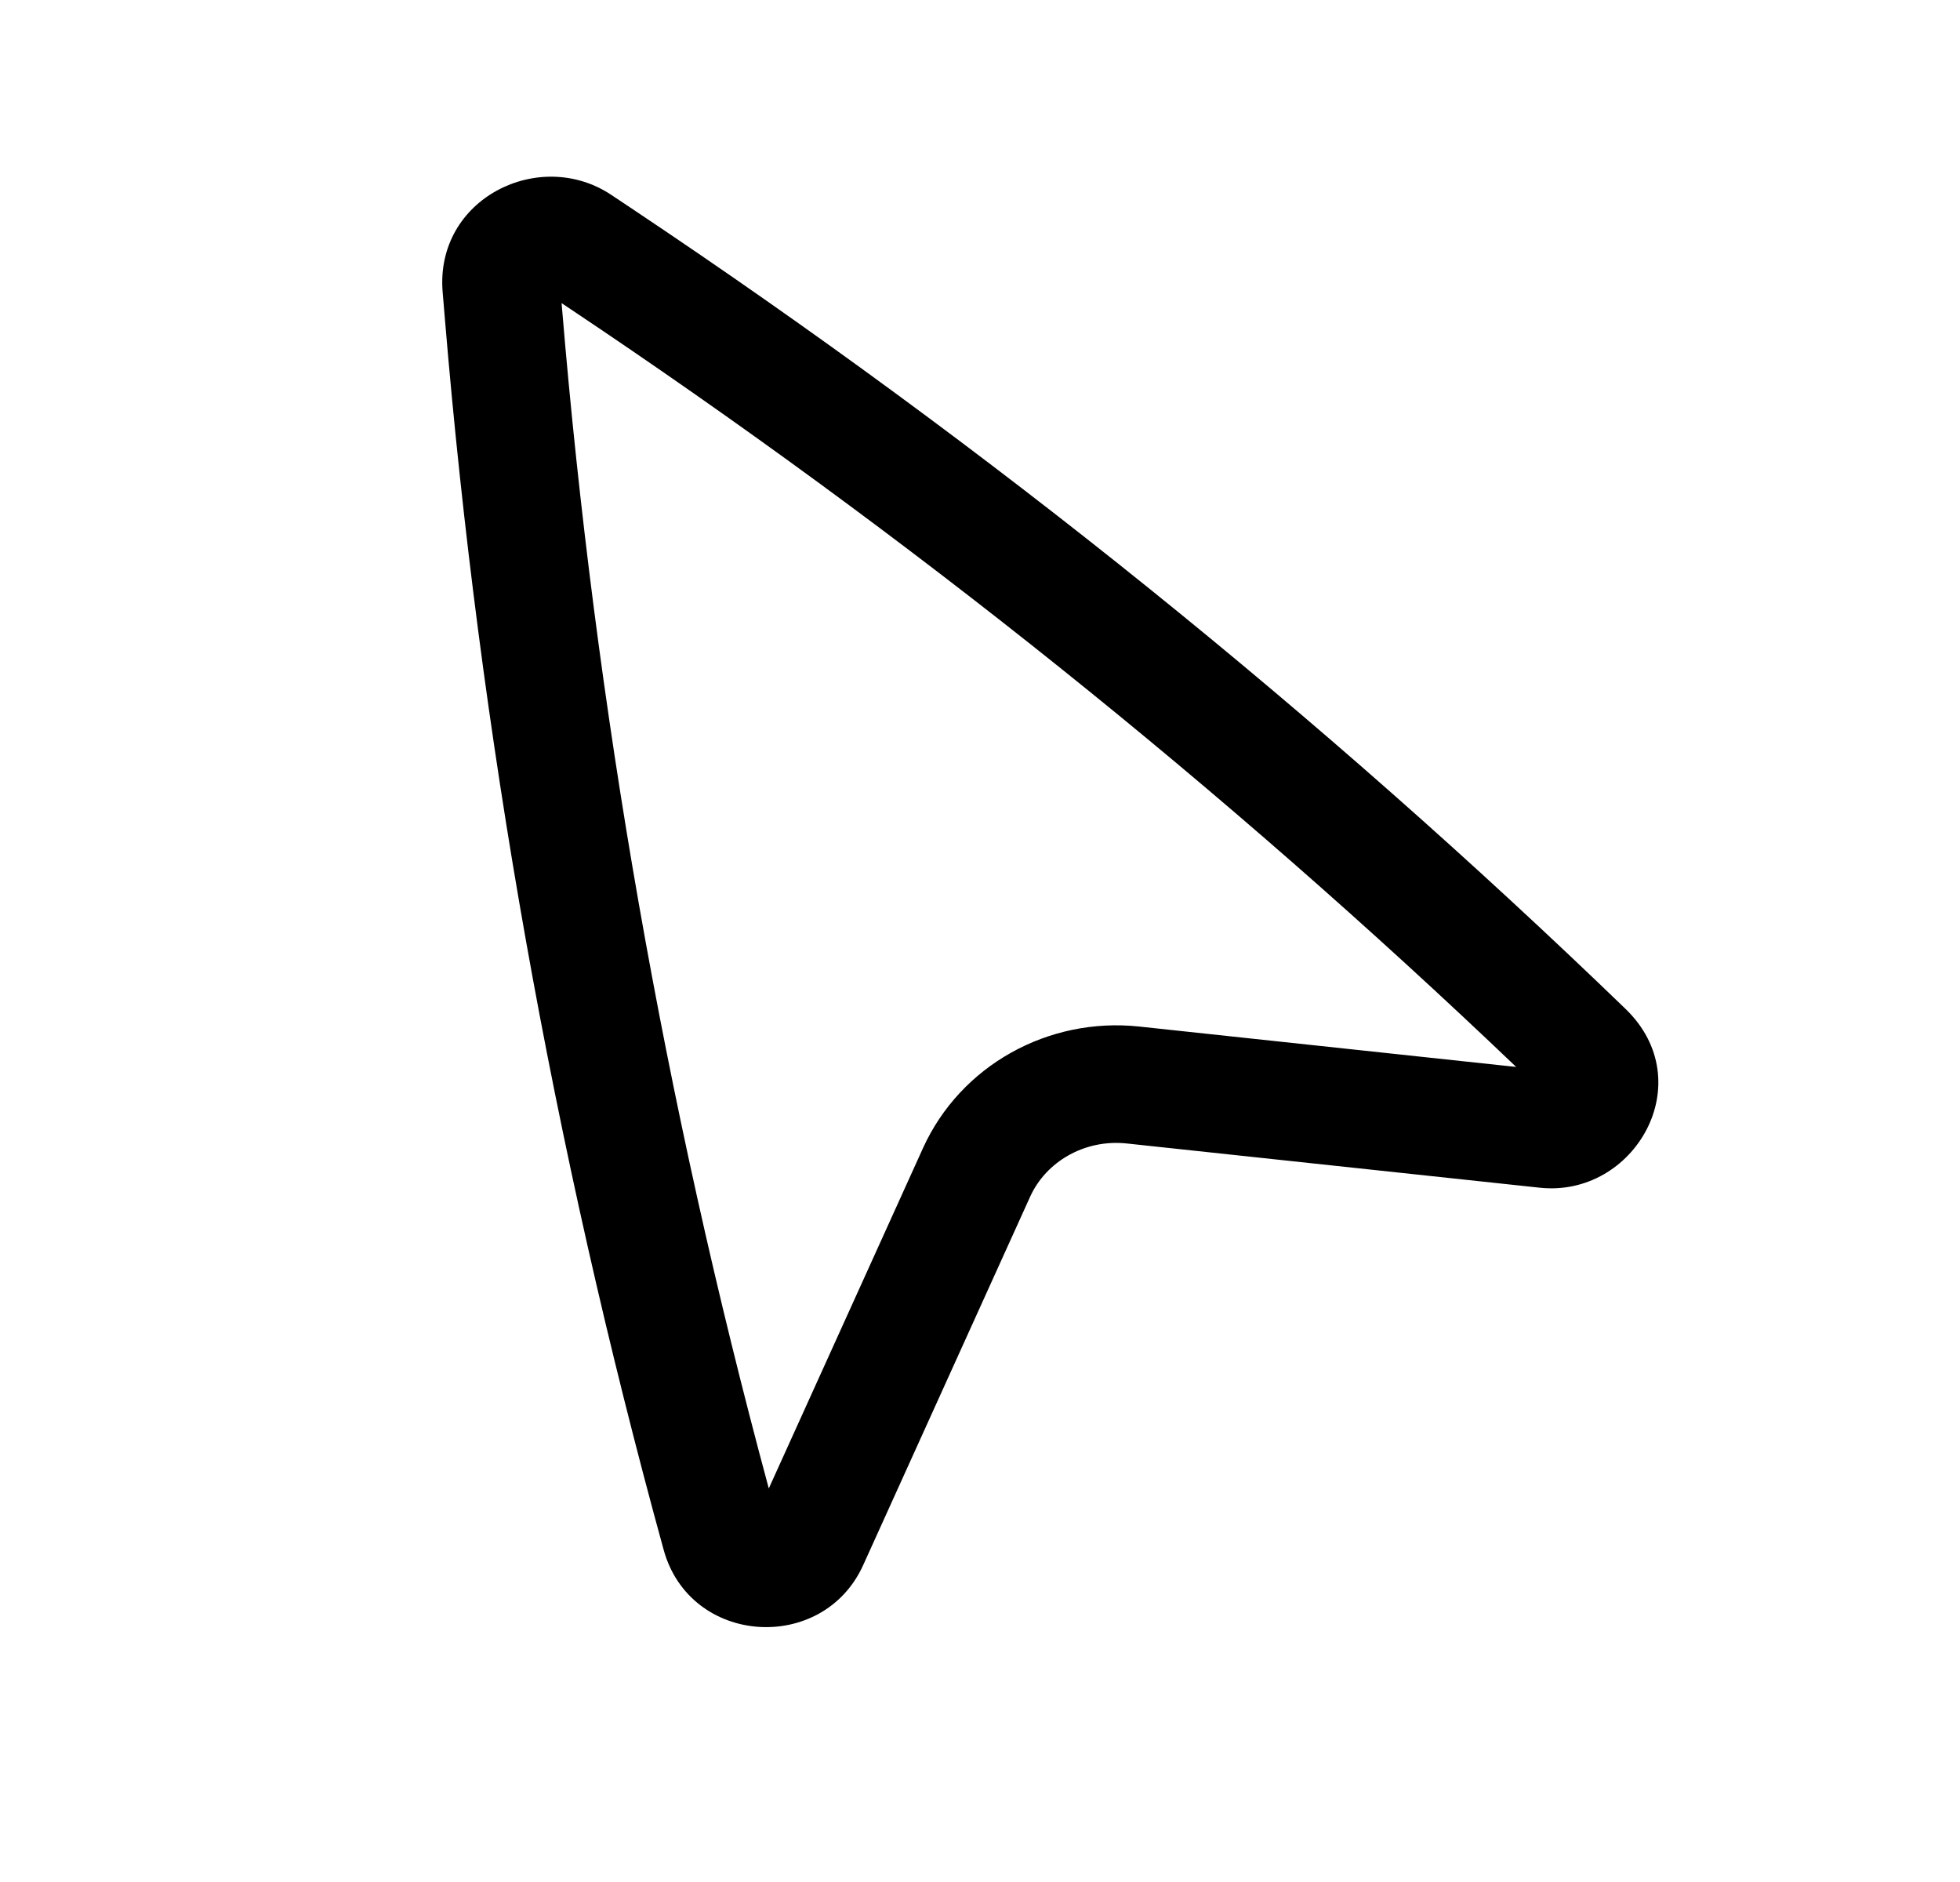 <svg width="25" height="24" viewBox="0 0 25 24" fill="none" xmlns="http://www.w3.org/2000/svg">
<path fill-rule="evenodd" clip-rule="evenodd" d="M5.646 3.724C5.547 2.532 6.882 1.874 7.798 2.486L8.095 2.684C12.614 5.703 16.844 9.11 20.733 12.865C21.702 13.8 20.847 15.276 19.639 15.146L14.372 14.582C13.836 14.525 13.342 14.813 13.139 15.262L11.01 19.959C10.496 21.094 8.802 20.988 8.465 19.764C7.051 14.625 6.117 9.373 5.675 4.071L5.646 3.724ZM7.163 3.866L7.17 3.947C7.593 9.023 8.475 14.054 9.806 18.981L11.772 14.643C12.253 13.583 13.376 12.967 14.532 13.091L19.339 13.606C15.612 10.047 11.571 6.81 7.261 3.931L7.163 3.866Z" fill="black"/>
</svg>
